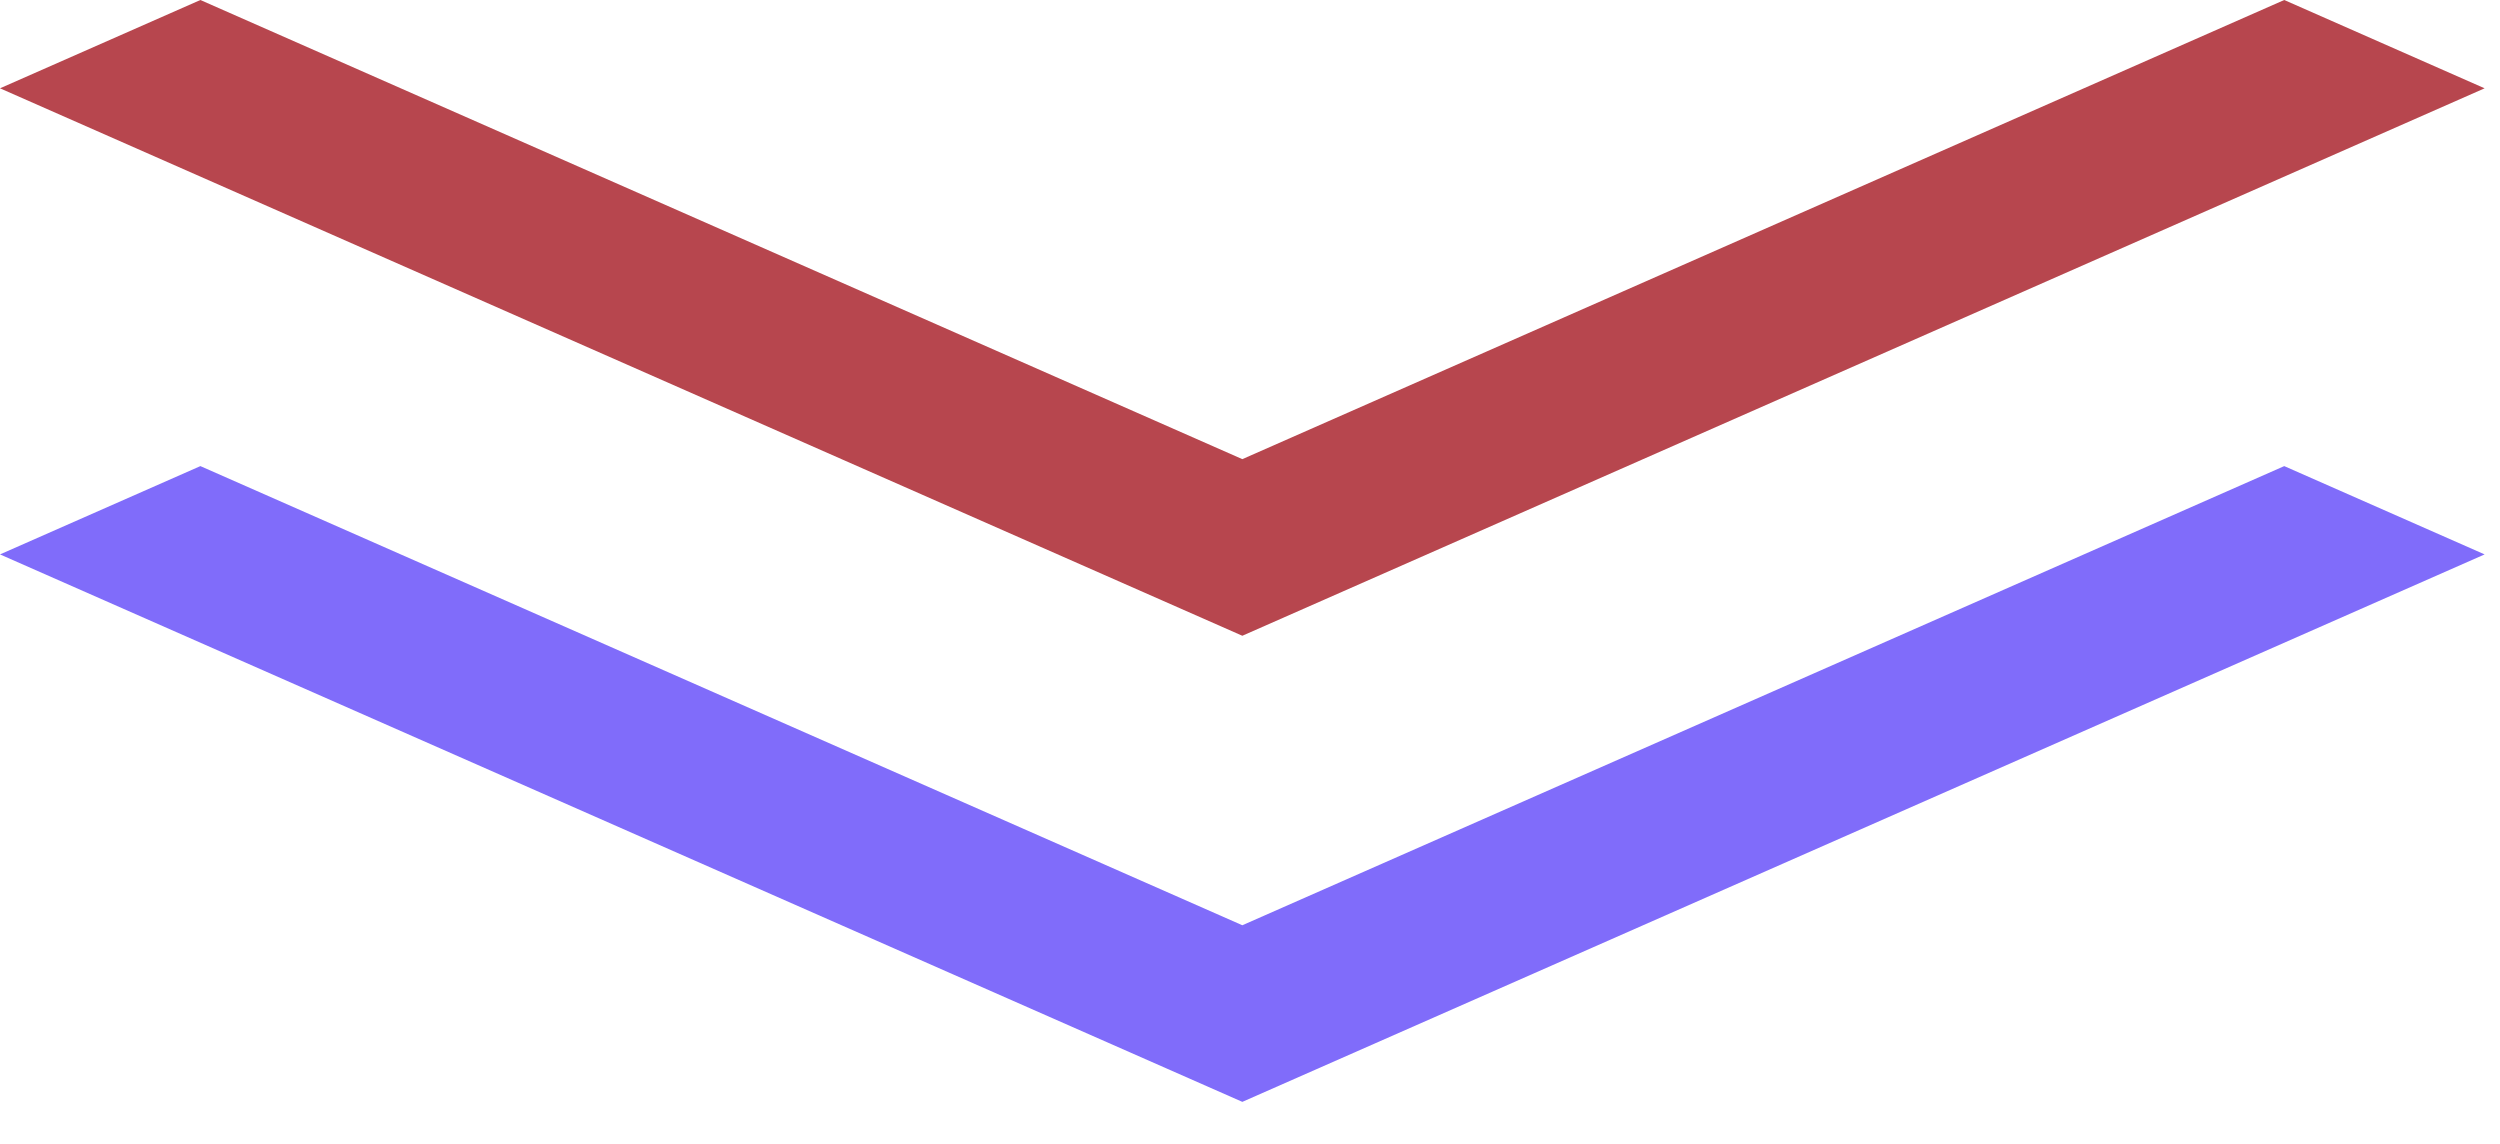 <svg width="59" height="27" viewBox="0 0 59 27" fill="#121212" xmlns="http://www.w3.org/2000/svg">
<path d="M-1.28155e-06 2.084L4.729 2.67305e-05L29.319 10.836L53.908 2.57832e-05L58.637 2.084L29.319 15.004L-1.28155e-06 2.084Z" fill="#b7464e"/>
<path d="M-1.28155e-06 13.084L4.729 11L29.319 21.836L53.908 11L58.637 13.084L29.319 26.004L-1.28155e-06 13.084Z" fill="#806cfa"/>
</svg>
